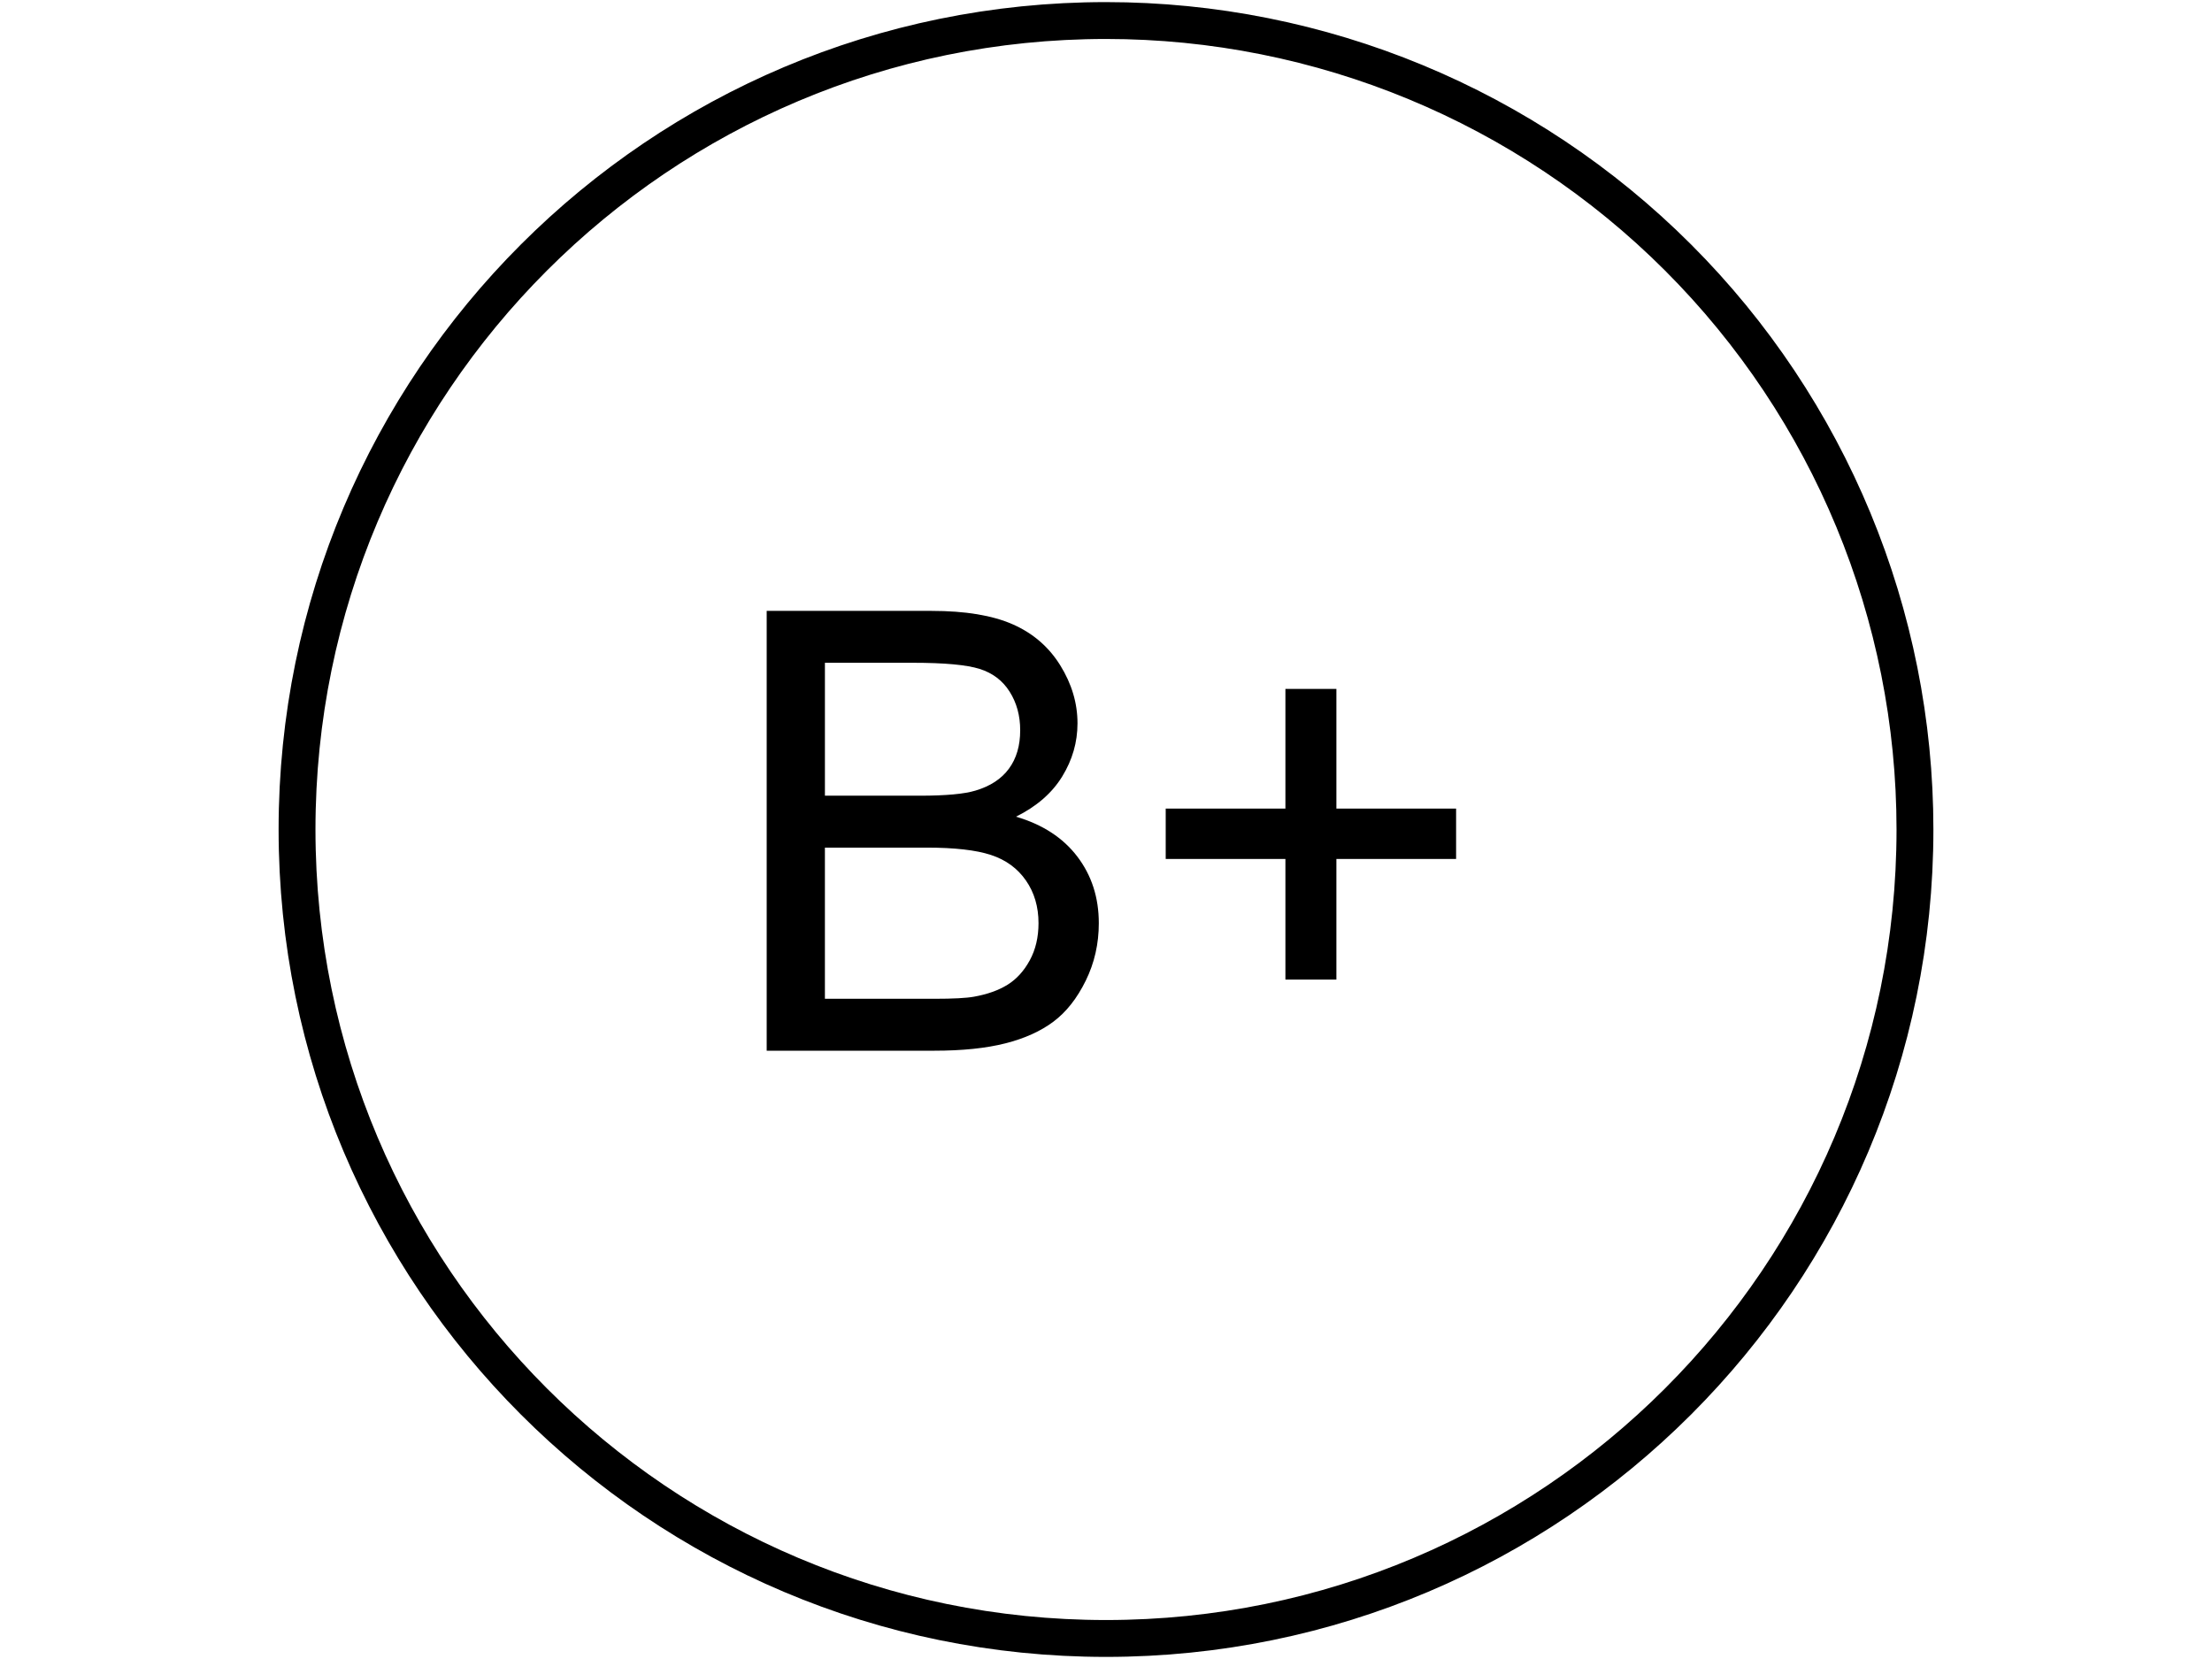 <svg version="1.1" viewBox="0.0 0.0 960.0 720.0" fill="none" stroke="none" stroke-linecap="square" stroke-miterlimit="10" xmlns:xlink="http://www.w3.org/1999/xlink" xmlns="http://www.w3.org/2000/svg"><clipPath id="p.0"><path d="m0 0l960.0 0l0 720.0l-960.0 0l0 -720.0z" clip-rule="nonzero"/></clipPath><g clip-path="url(#p.0)"><path fill="#000000" fill-opacity="0.0" d="m0 0l960.0 0l0 720.0l-960.0 0z" fill-rule="evenodd"/><path fill="#000000" fill-opacity="0.0" d="m128.913 360.0l0 0c0 -193.9 157.187 -351.087 351.087 -351.087l0 0c93.114 0 182.414 36.989 248.256 102.831c65.841 65.842 102.831 155.142 102.831 248.256l0 0c0 193.9 -157.187 351.087 -351.087 351.087l0 0c-193.9 0 -351.087 -157.187 -351.087 -351.087z" fill-rule="evenodd"/><path stroke="#000000" stroke-width="16.0" stroke-linejoin="round" stroke-linecap="butt" d="m128.913 360.0l0 0c0 -193.9 157.187 -351.087 351.087 -351.087l0 0c93.114 0 182.414 36.989 248.256 102.831c65.841 65.842 102.831 155.142 102.831 248.256l0 0c0 193.9 -157.187 351.087 -351.087 351.087l0 0c-193.9 0 -351.087 -157.187 -351.087 -351.087z" fill-rule="evenodd"/><path fill="#000000" d="m332.741 456l0 -190.875l71.609 0q21.875 0 35.094 5.797q13.219 5.781 20.703 17.828q7.484 12.047 7.484 25.203q0 12.234 -6.641 23.047q-6.641 10.797 -20.047 17.438q17.312 5.078 26.625 17.328q9.312 12.234 9.312 28.891q0 13.422 -5.672 24.953q-5.656 11.516 -14.0 17.766q-8.328 6.25 -20.891 9.438q-12.562 3.188 -30.797 3.188l-72.781 0zm25.266 -110.672l41.266 0q16.797 0 24.094 -2.219q9.625 -2.859 14.5 -9.5q4.891 -6.641 4.891 -16.672q0 -9.5 -4.562 -16.719q-4.547 -7.234 -13.016 -9.906q-8.453 -2.672 -29.031 -2.672l-38.141 0l0 57.688zm0 88.141l47.516 0q12.234 0 17.188 -0.906q8.719 -1.562 14.578 -5.203q5.859 -3.656 9.641 -10.609q3.781 -6.969 3.781 -16.094q0 -10.672 -5.469 -18.547q-5.469 -7.875 -15.172 -11.062q-9.703 -3.188 -27.938 -3.188l-44.125 0l0 65.609zm199.858 -8.328l0 -52.344l-51.953 0l0 -21.875l51.953 0l0 -51.953l22.125 0l0 51.953l51.953 0l0 21.875l-51.953 0l0 52.344l-22.125 0z" fill-rule="nonzero"/></g></svg>